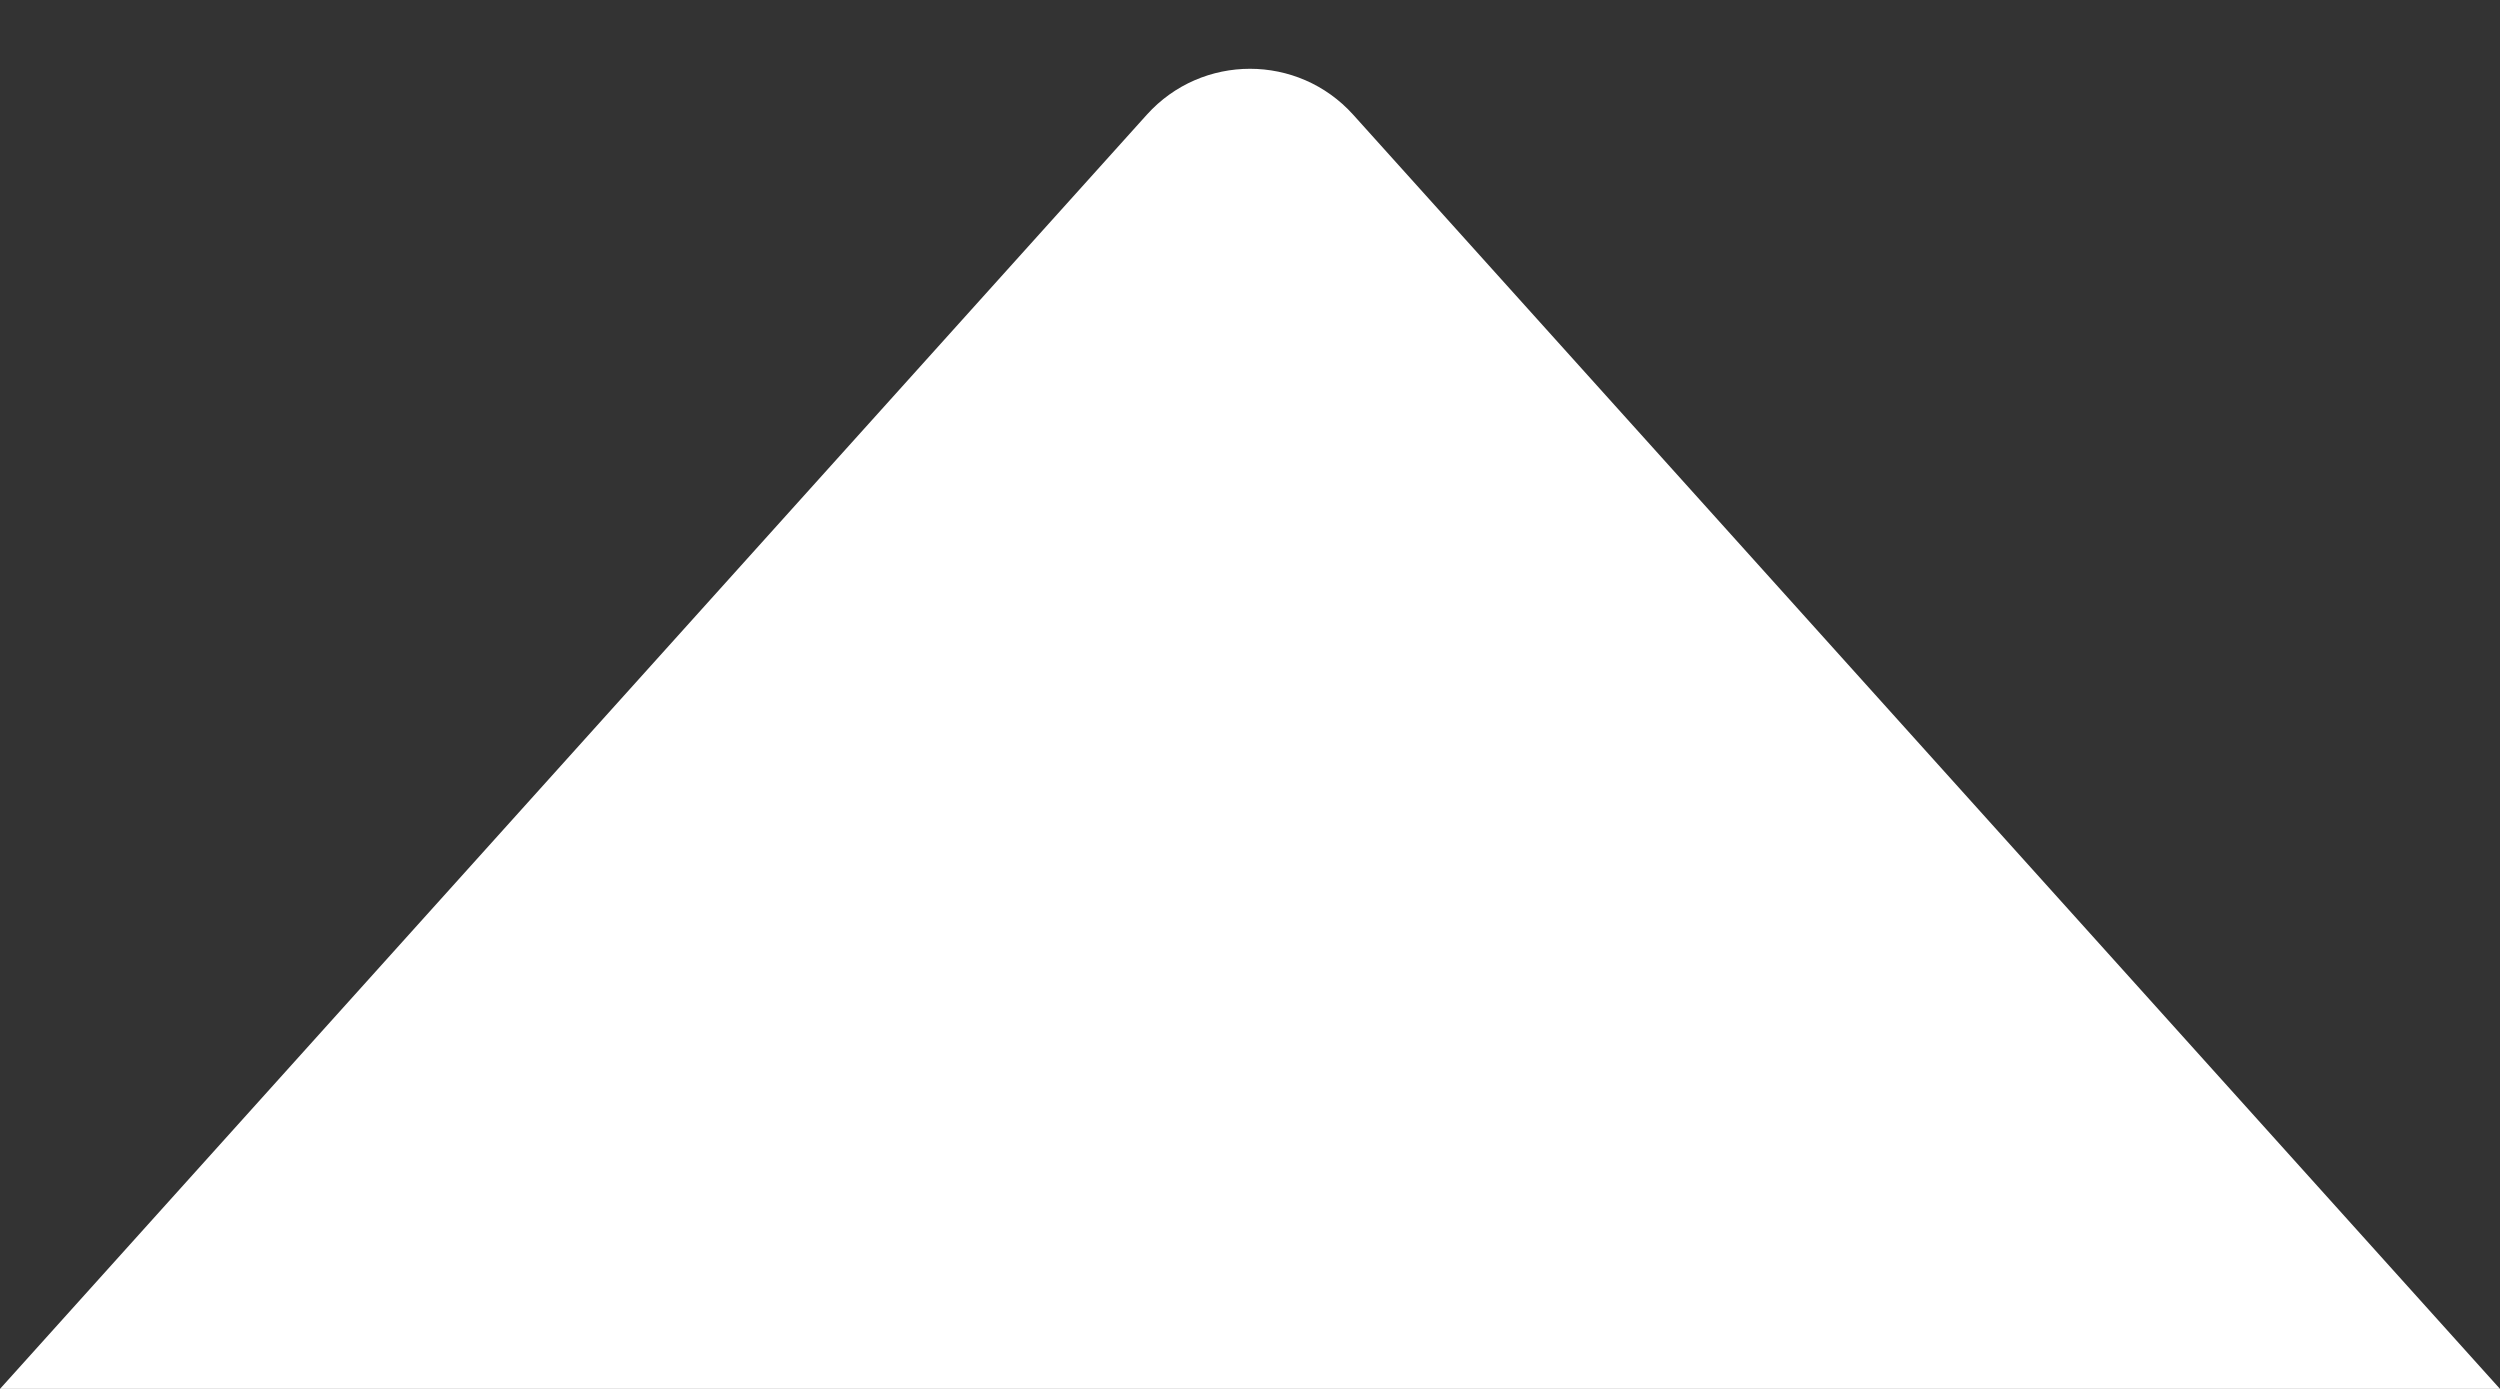 <svg width="18" height="10" viewBox="0 0 18 10" fill="none" xmlns="http://www.w3.org/2000/svg">
<rect x="0" y="0" width="18" height="10" fill="#333333" stroke="none"/>
<path d="M8.257 0.826C8.654 0.385 9.346 0.385 9.743 0.826L18 10H0L8.257 0.826Z" fill="white"/>
</svg>
